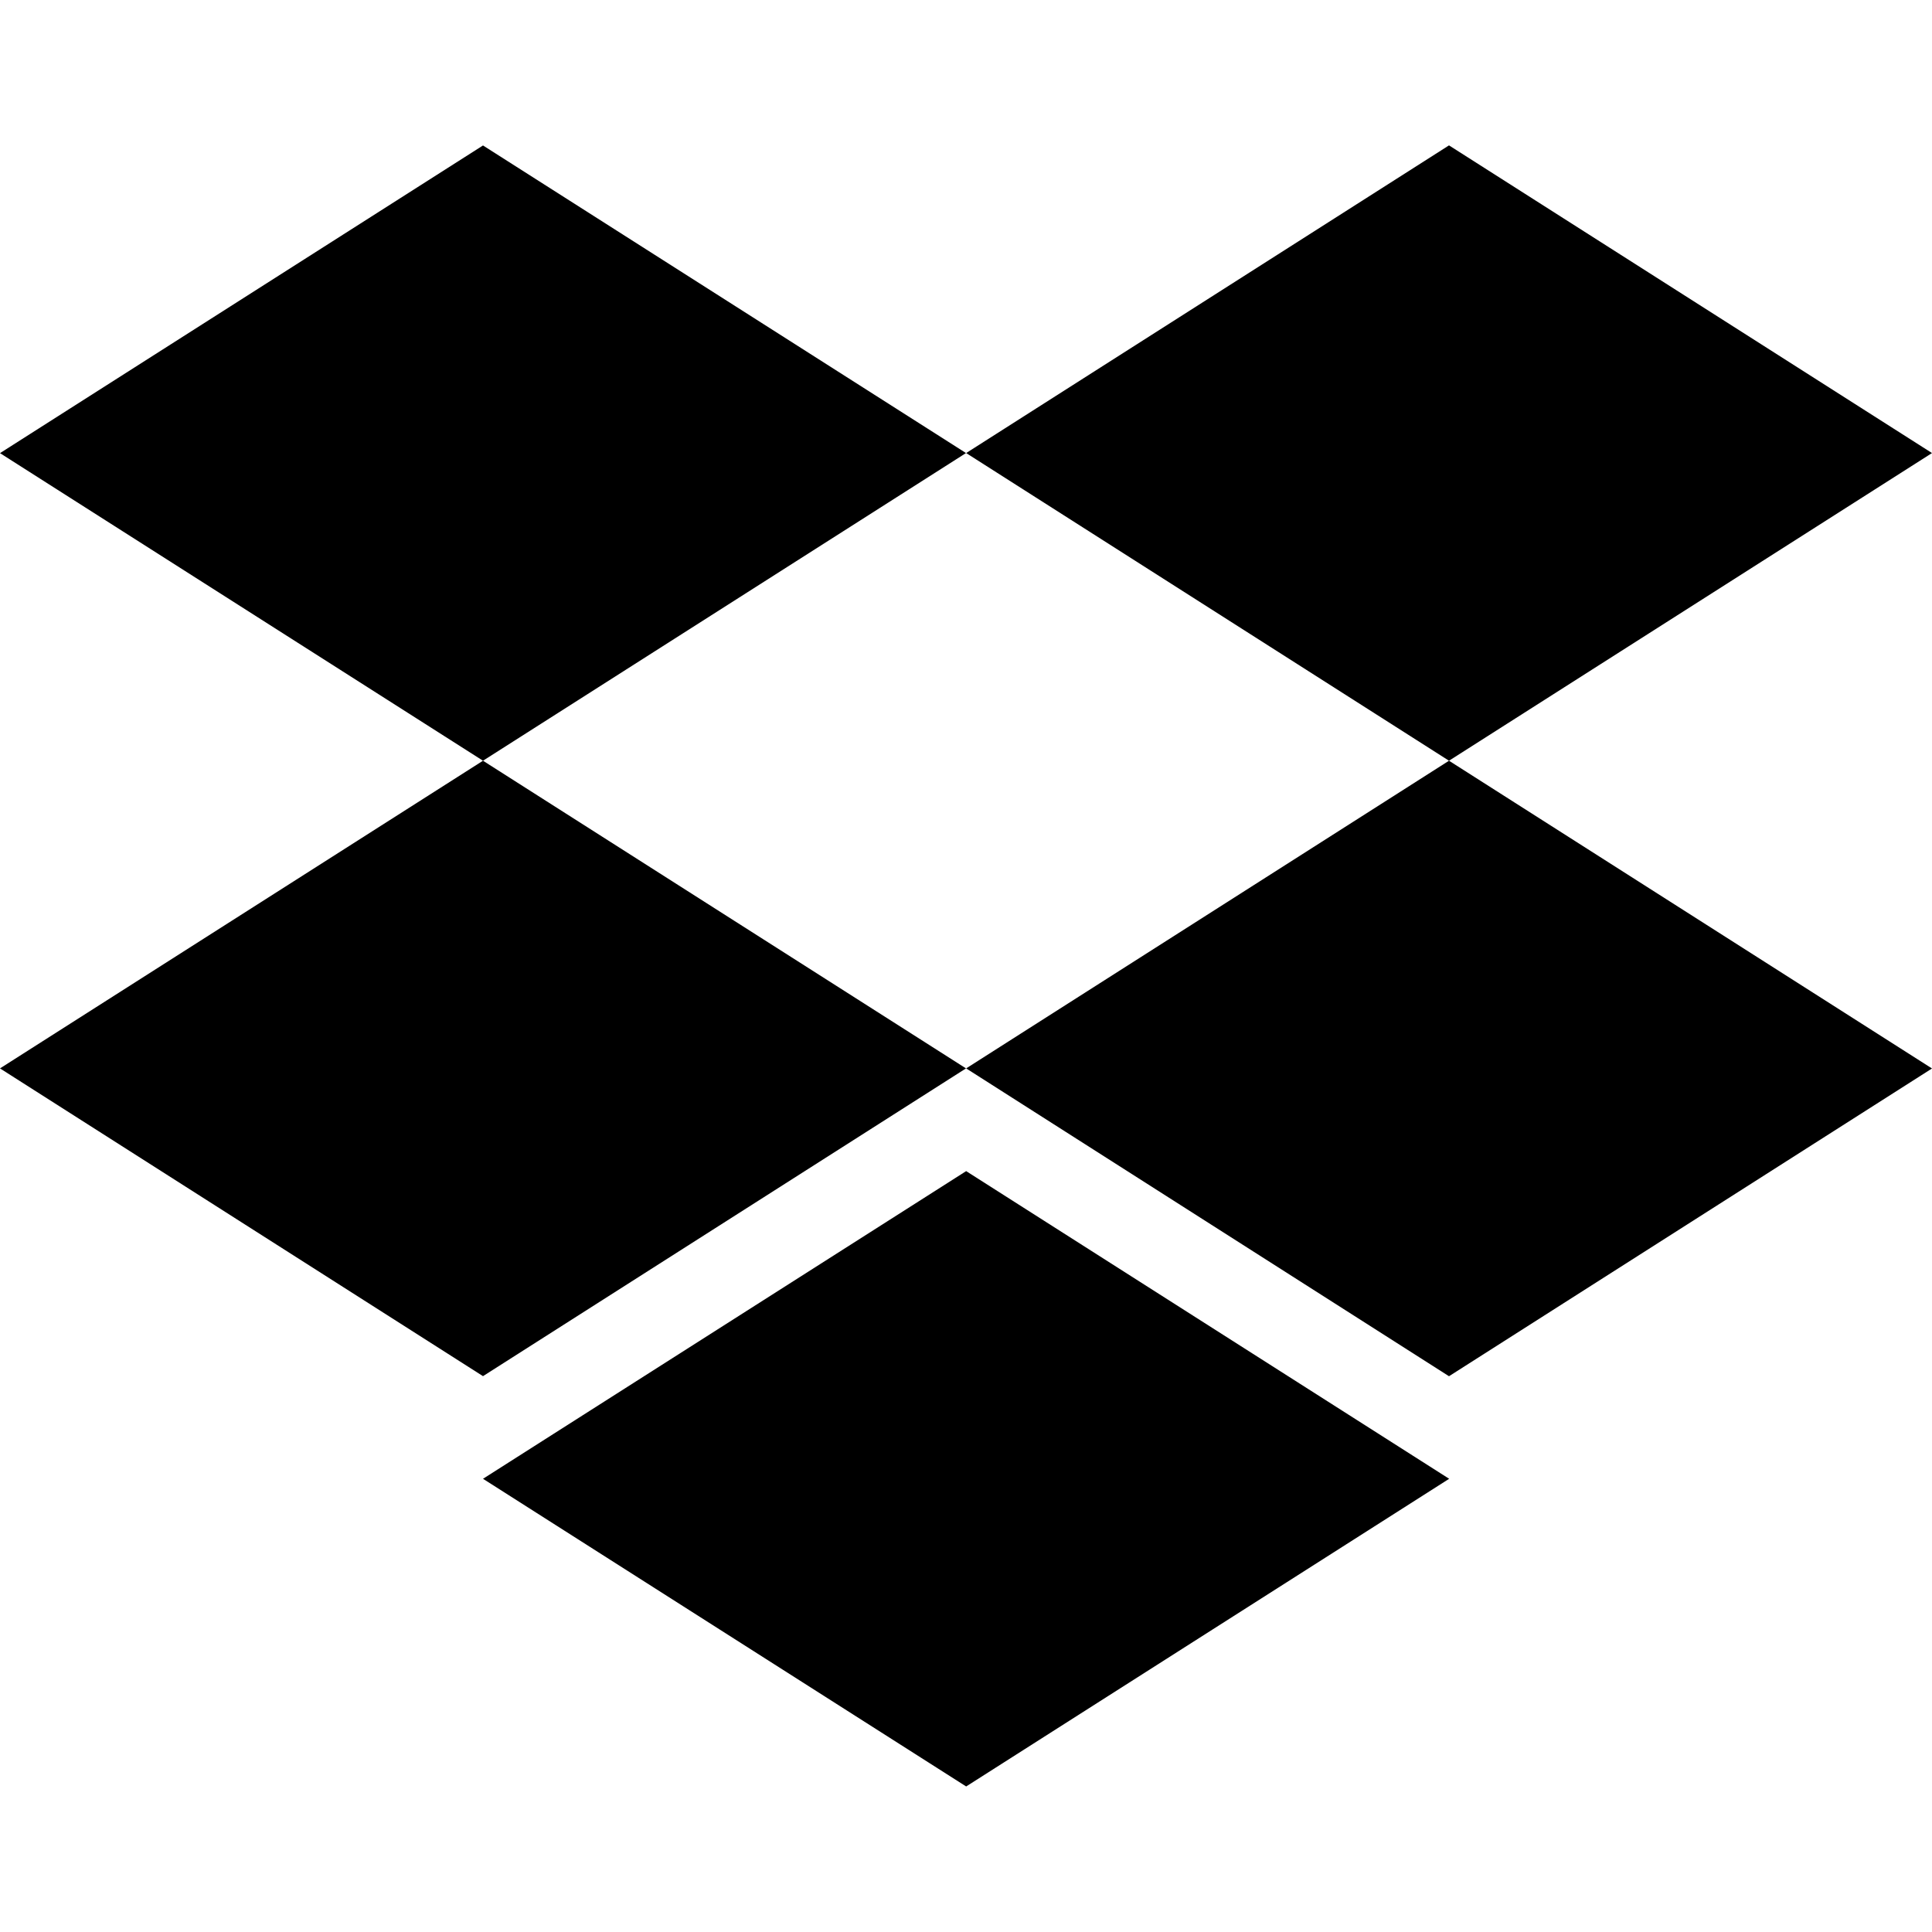 <svg xmlns="http://www.w3.org/2000/svg" viewBox="0 0 24 24"><path d="M6 1.807 0 5.629 6 9.45l6-3.822zM6 9.45l-6 3.822 6 3.823 6-3.823zm12-7.644-5.998 3.822L18 9.45l6-3.822zm0 7.644-5.998 3.822L18 17.096l6-3.823zm-5.998 5.098L6 18.37l6.002 3.822 6-3.822z"/></svg>